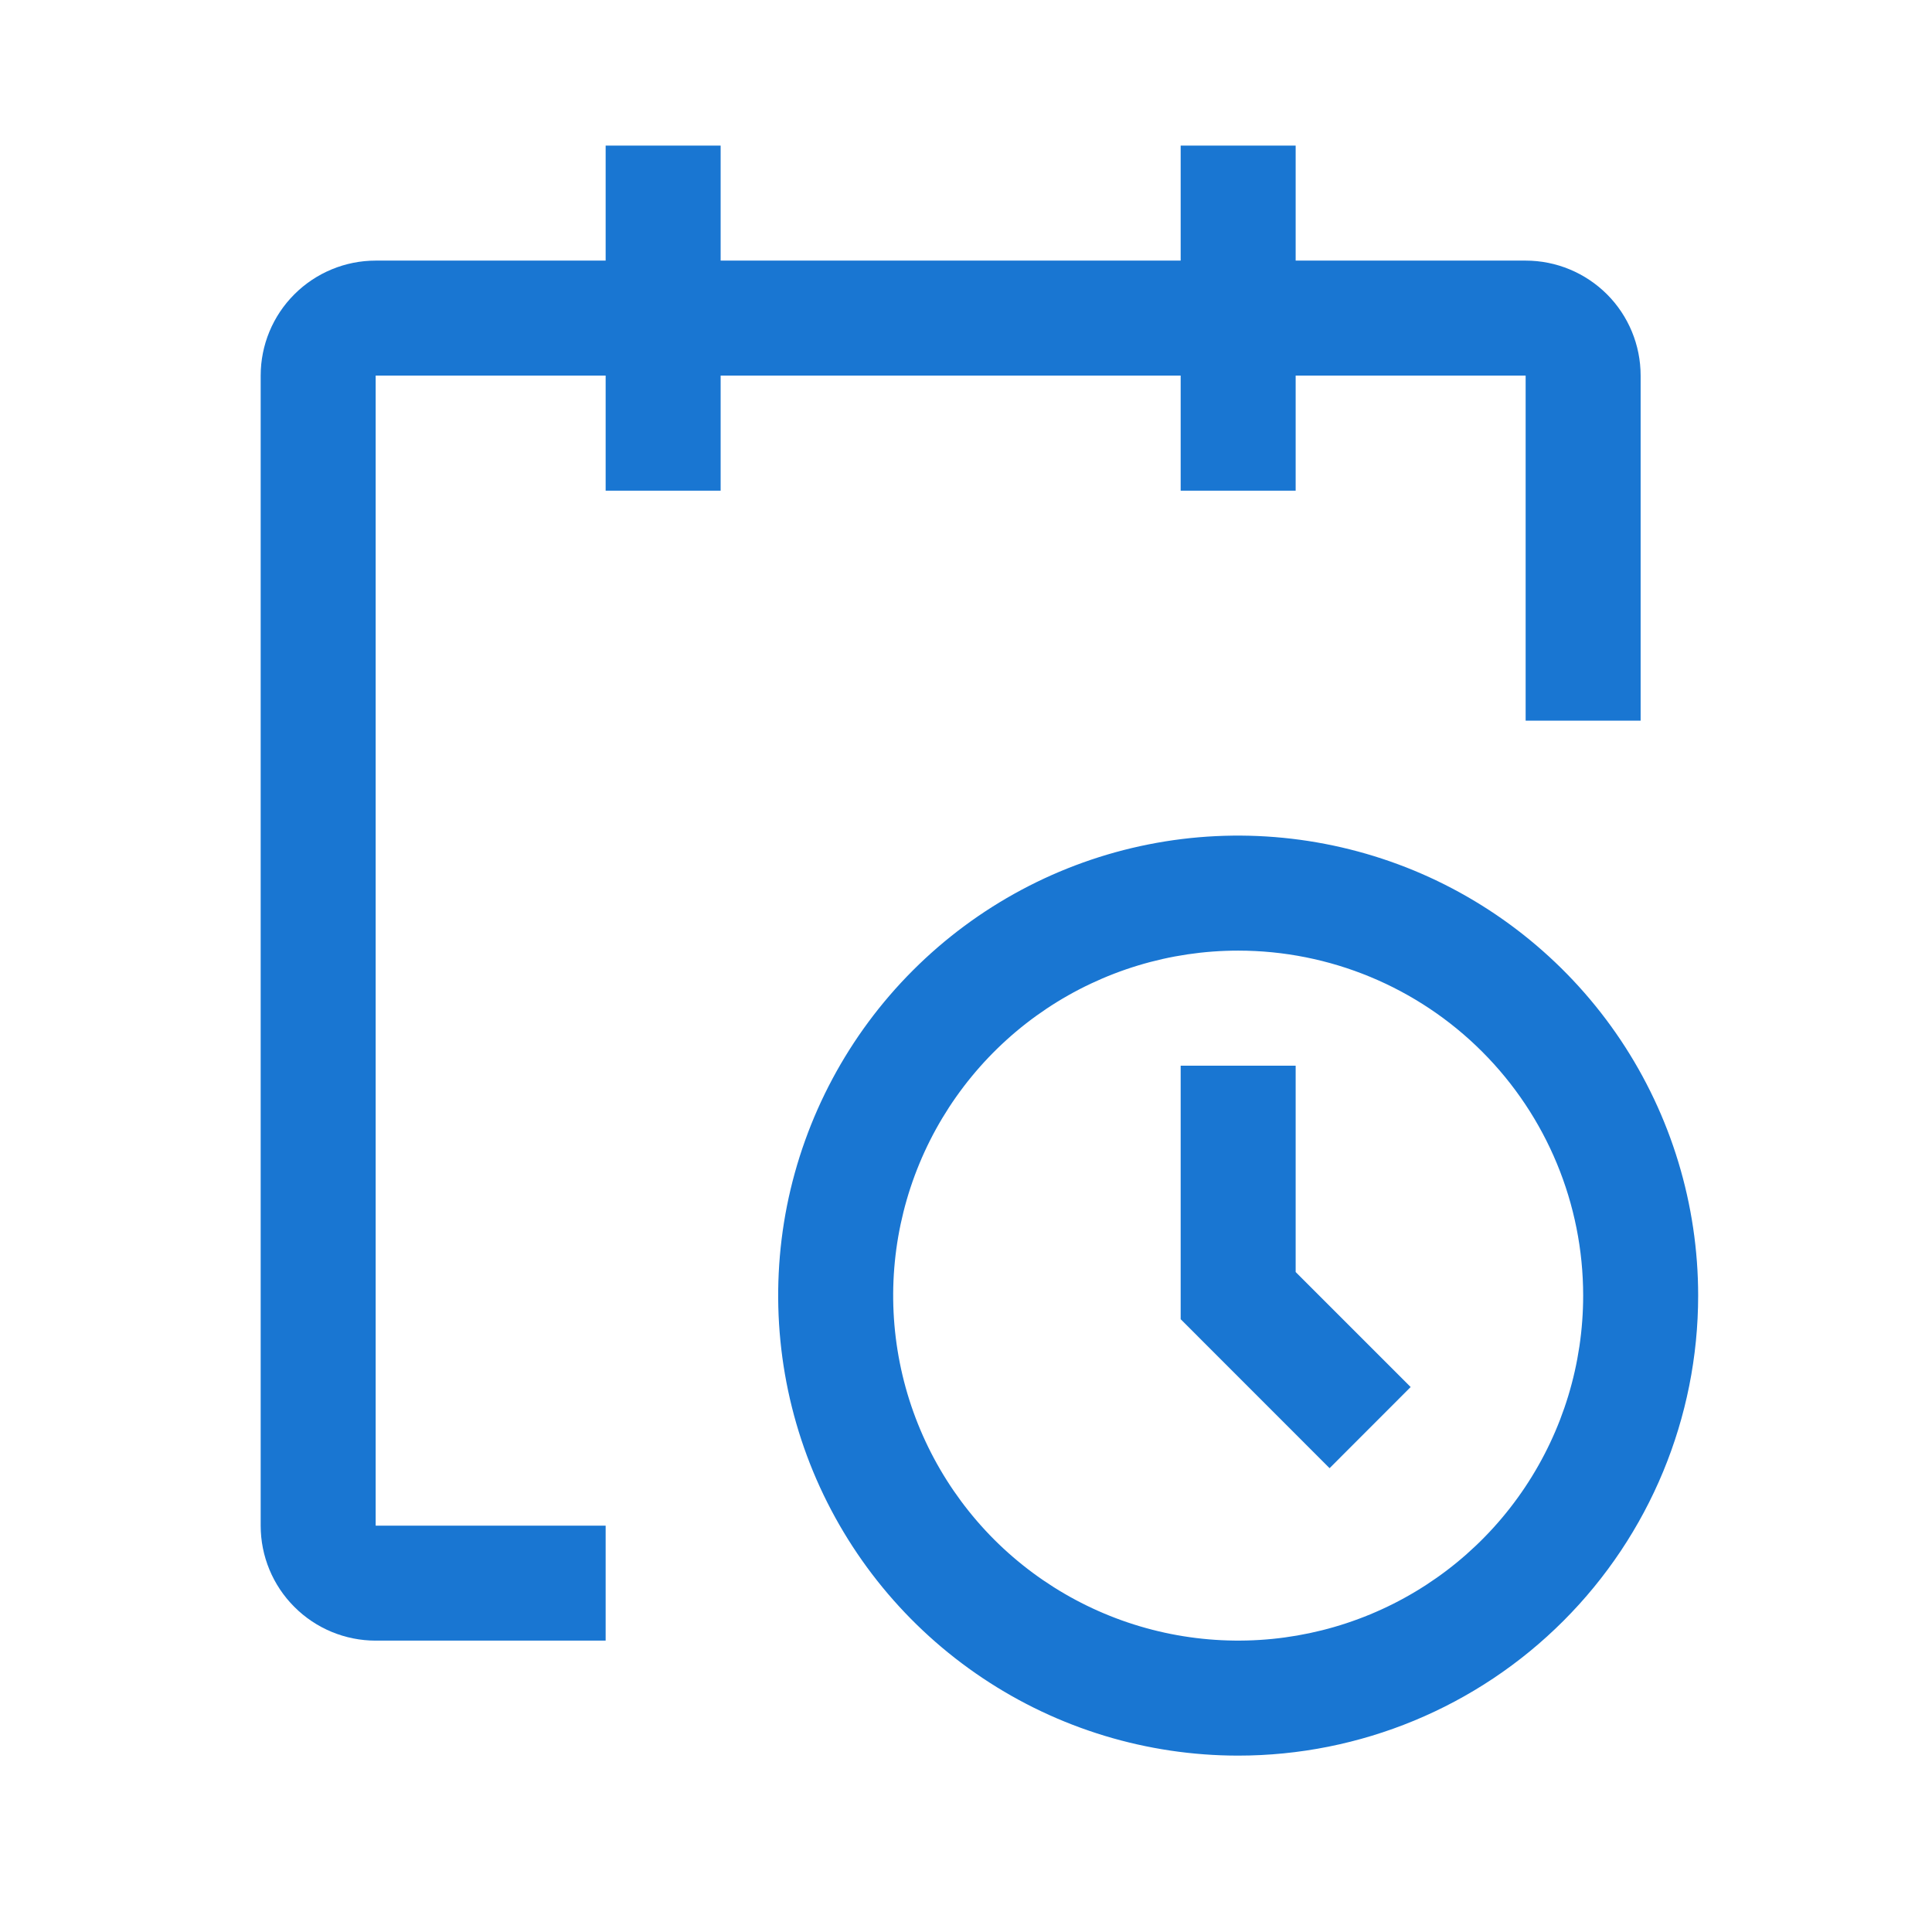 <svg width="27" height="27" viewBox="0 0 27 27" fill="none" xmlns="http://www.w3.org/2000/svg">
<path d="M17.304 24.535C16.032 24.535 14.789 24.158 13.732 23.451C12.675 22.745 11.851 21.741 11.364 20.566C10.878 19.392 10.751 18.099 10.998 16.852C11.247 15.605 11.859 14.46 12.758 13.561C13.657 12.662 14.802 12.049 16.049 11.801C17.296 11.553 18.589 11.681 19.764 12.167C20.938 12.654 21.942 13.478 22.649 14.535C23.355 15.592 23.732 16.835 23.732 18.106C23.732 19.811 23.055 21.446 21.849 22.652C20.644 23.858 19.009 24.535 17.304 24.535ZM17.304 13.285C16.35 13.285 15.418 13.568 14.625 14.097C13.832 14.627 13.214 15.38 12.849 16.261C12.484 17.142 12.389 18.112 12.575 19.047C12.761 19.982 13.22 20.841 13.894 21.516C14.569 22.19 15.428 22.649 16.363 22.835C17.298 23.021 18.268 22.926 19.149 22.561C20.03 22.196 20.783 21.578 21.312 20.785C21.842 19.992 22.125 19.06 22.125 18.106C22.125 16.828 21.617 15.601 20.713 14.697C19.809 13.793 18.582 13.285 17.304 13.285Z" fill="#1976D2"/>
<path d="M18.581 20.518L16.5 18.436V14.893H18.107V17.777L19.714 19.384L18.581 20.518Z" fill="#1976D2"/>
<path d="M22.928 5.249C22.928 4.823 22.759 4.414 22.458 4.113C22.156 3.812 21.748 3.642 21.321 3.642H18.107V2.035H16.5V3.642H10.071V2.035H8.464V3.642H5.25C4.824 3.642 4.415 3.812 4.114 4.113C3.812 4.414 3.643 4.823 3.643 5.249V21.321C3.643 21.747 3.812 22.156 4.114 22.457C4.415 22.759 4.824 22.928 5.25 22.928H8.464V21.321H5.25V5.249H8.464V6.857H10.071V5.249H16.5V6.857H18.107V5.249H21.321V10.071H22.928V5.249Z" fill="#1976D2"/>
</svg>
